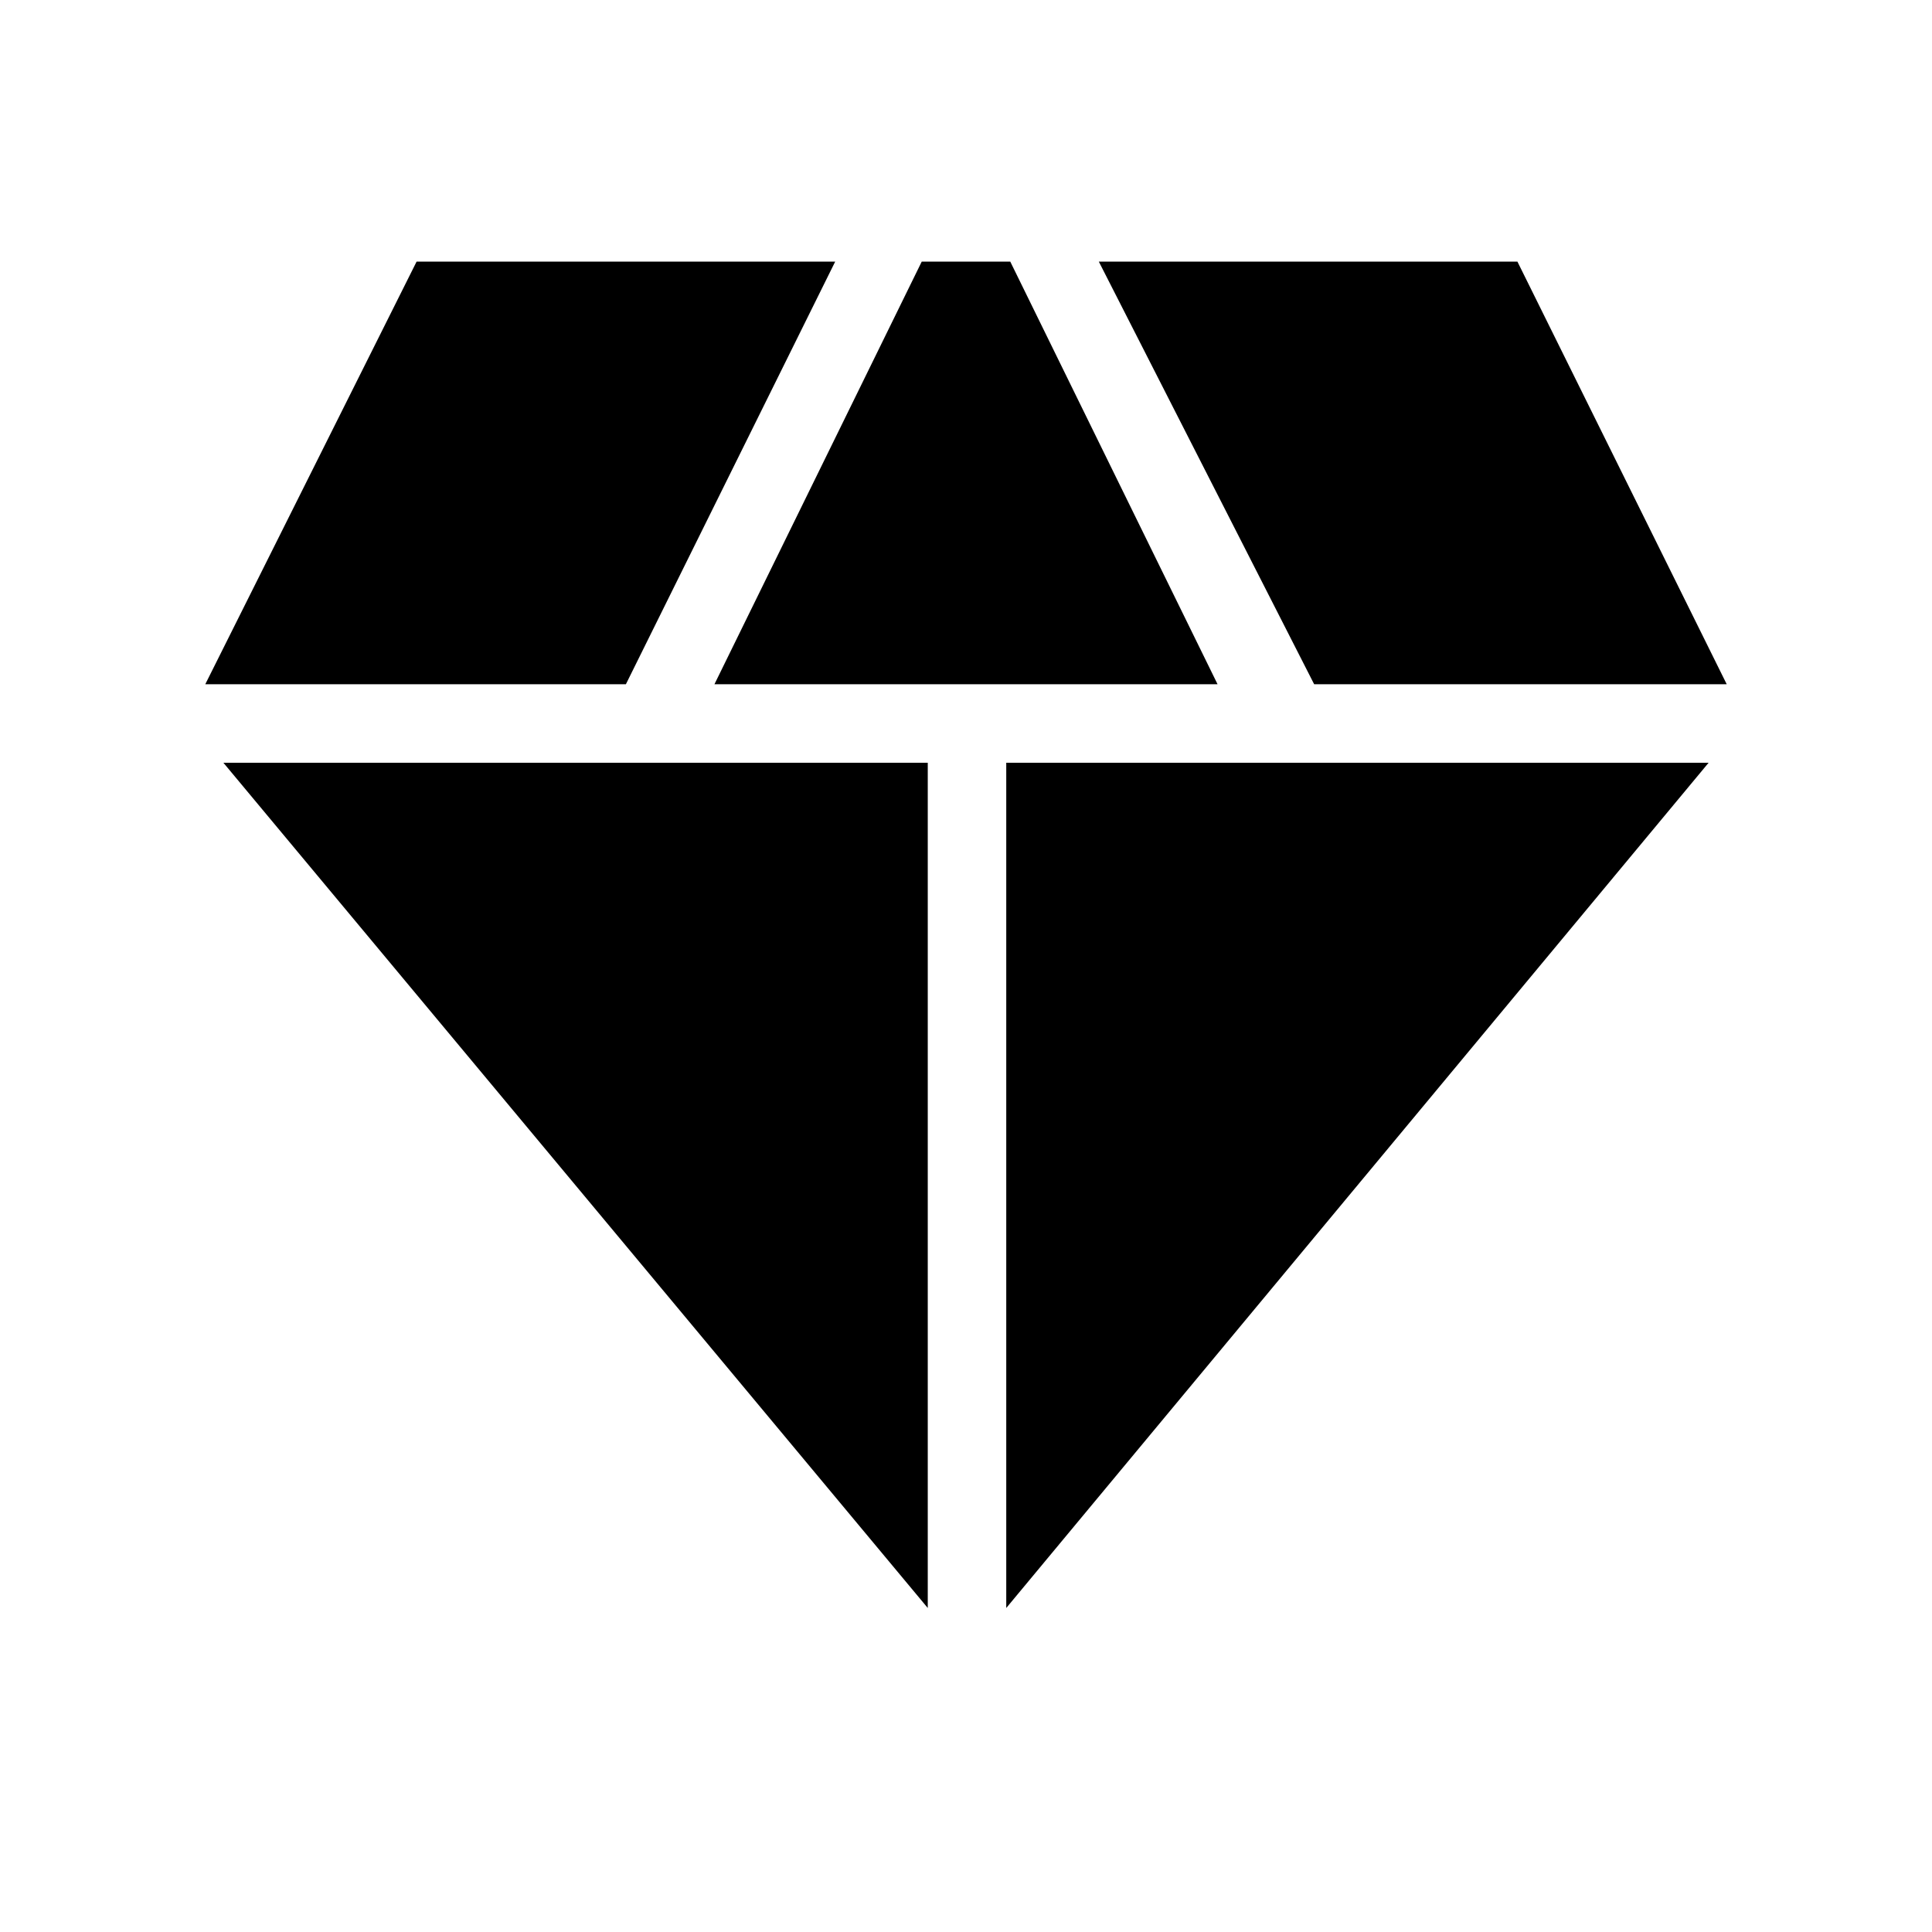 <svg xmlns="http://www.w3.org/2000/svg" height="48" width="48"><path d="M17.75 17 22.9 6.5h2.2L30.25 17Zm5.3 22.95-17.5-21h17.5Zm1.95 0v-21h17.45ZM32.65 17 27.3 6.5h10.4L42.9 17ZM5.1 17l5.25-10.5h10.4L15.55 17Z"/></svg>